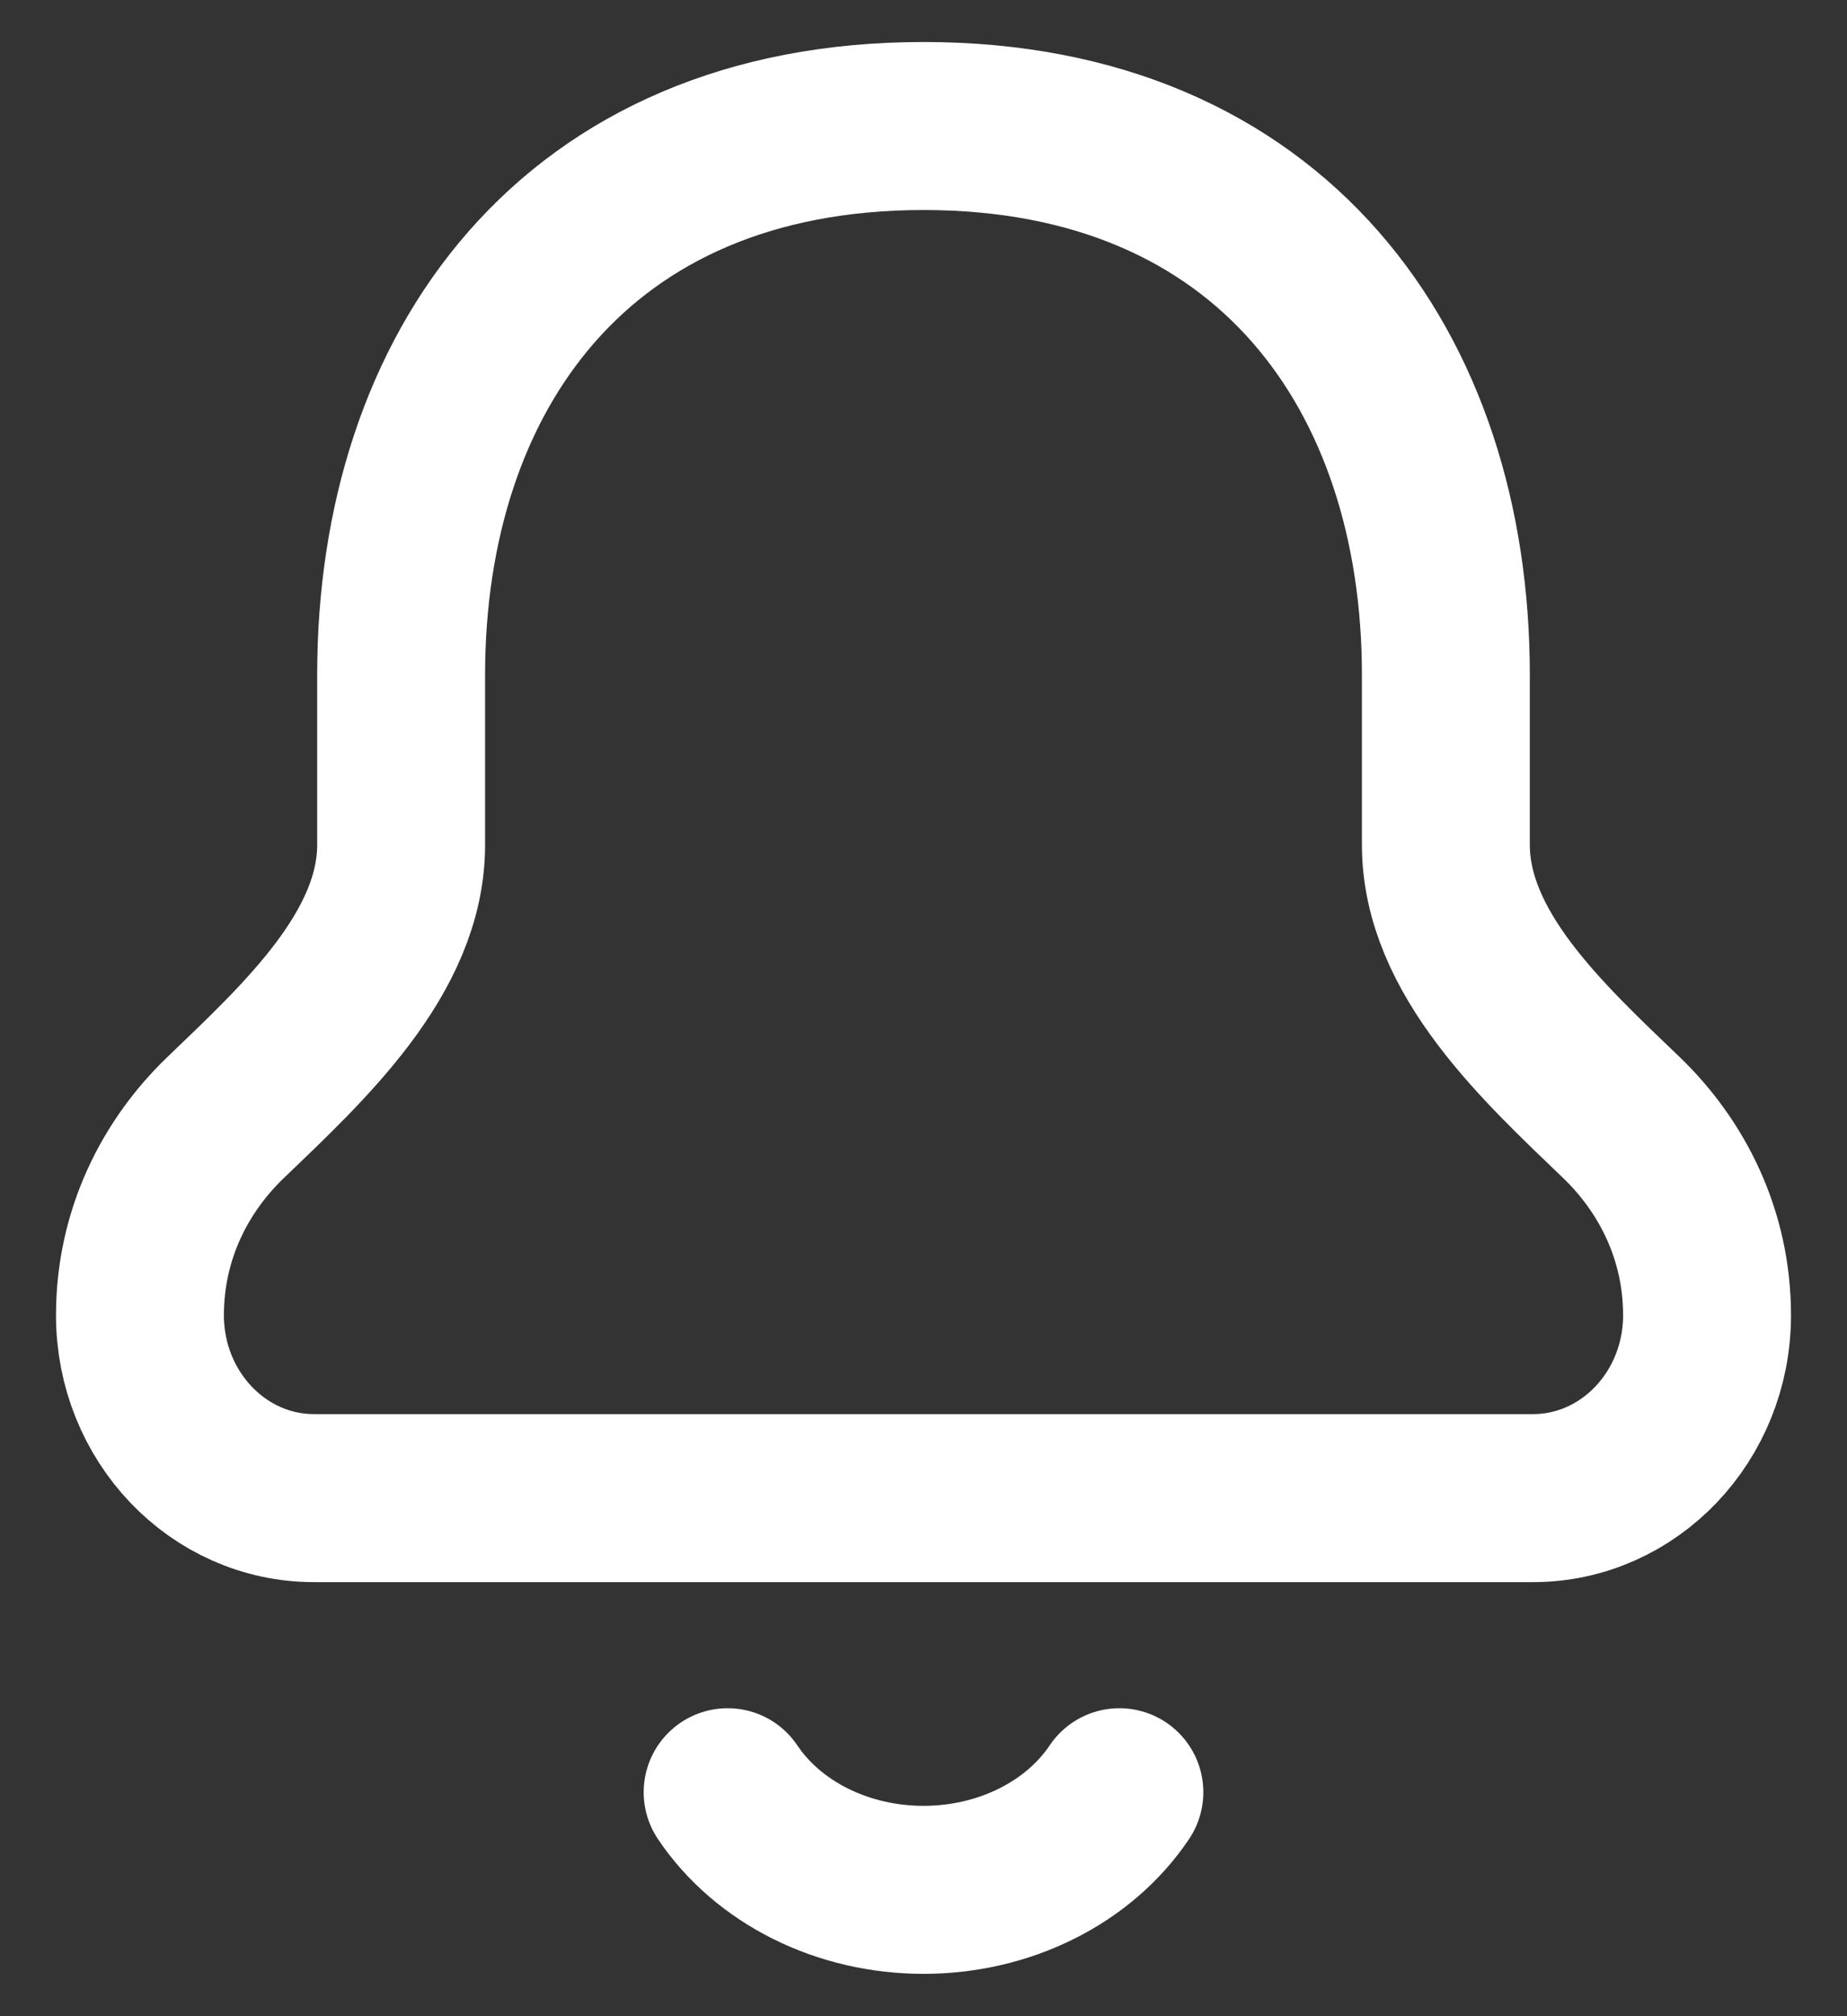 <svg width="22" height="24" viewBox="0 0 22 24" fill="none" xmlns="http://www.w3.org/2000/svg">
<rect x="0" y="0" width="22" height="24" fill="#333333" stroke="none"/>
<g id="Group 33505">
<path id="Union" fill-rule="evenodd" clip-rule="evenodd" d="M11 1.5C6.852 1.5 4.778 4.425 4.778 8.033V10.056C4.778 11.344 3.619 12.409 2.689 13.301C2.089 13.876 1.667 14.691 1.667 15.656C1.667 16.858 2.595 17.833 3.741 17.833H18.259C19.405 17.833 20.333 16.858 20.333 15.656C20.333 14.691 19.91 13.876 19.311 13.301C18.381 12.409 17.222 11.344 17.222 10.056V8.033C17.222 4.425 15.148 1.5 11 1.5Z" stroke="white" stroke-width="2"/>
<path id="Vector" d="M13.333 21.334C13.096 21.687 12.756 21.981 12.346 22.185C11.937 22.389 11.473 22.496 11 22.496C10.527 22.496 10.063 22.389 9.654 22.185C9.244 21.981 8.904 21.687 8.667 21.334" stroke="white" stroke-width="2" stroke-linecap="round" stroke-linejoin="round"/>
</g>
</svg>
